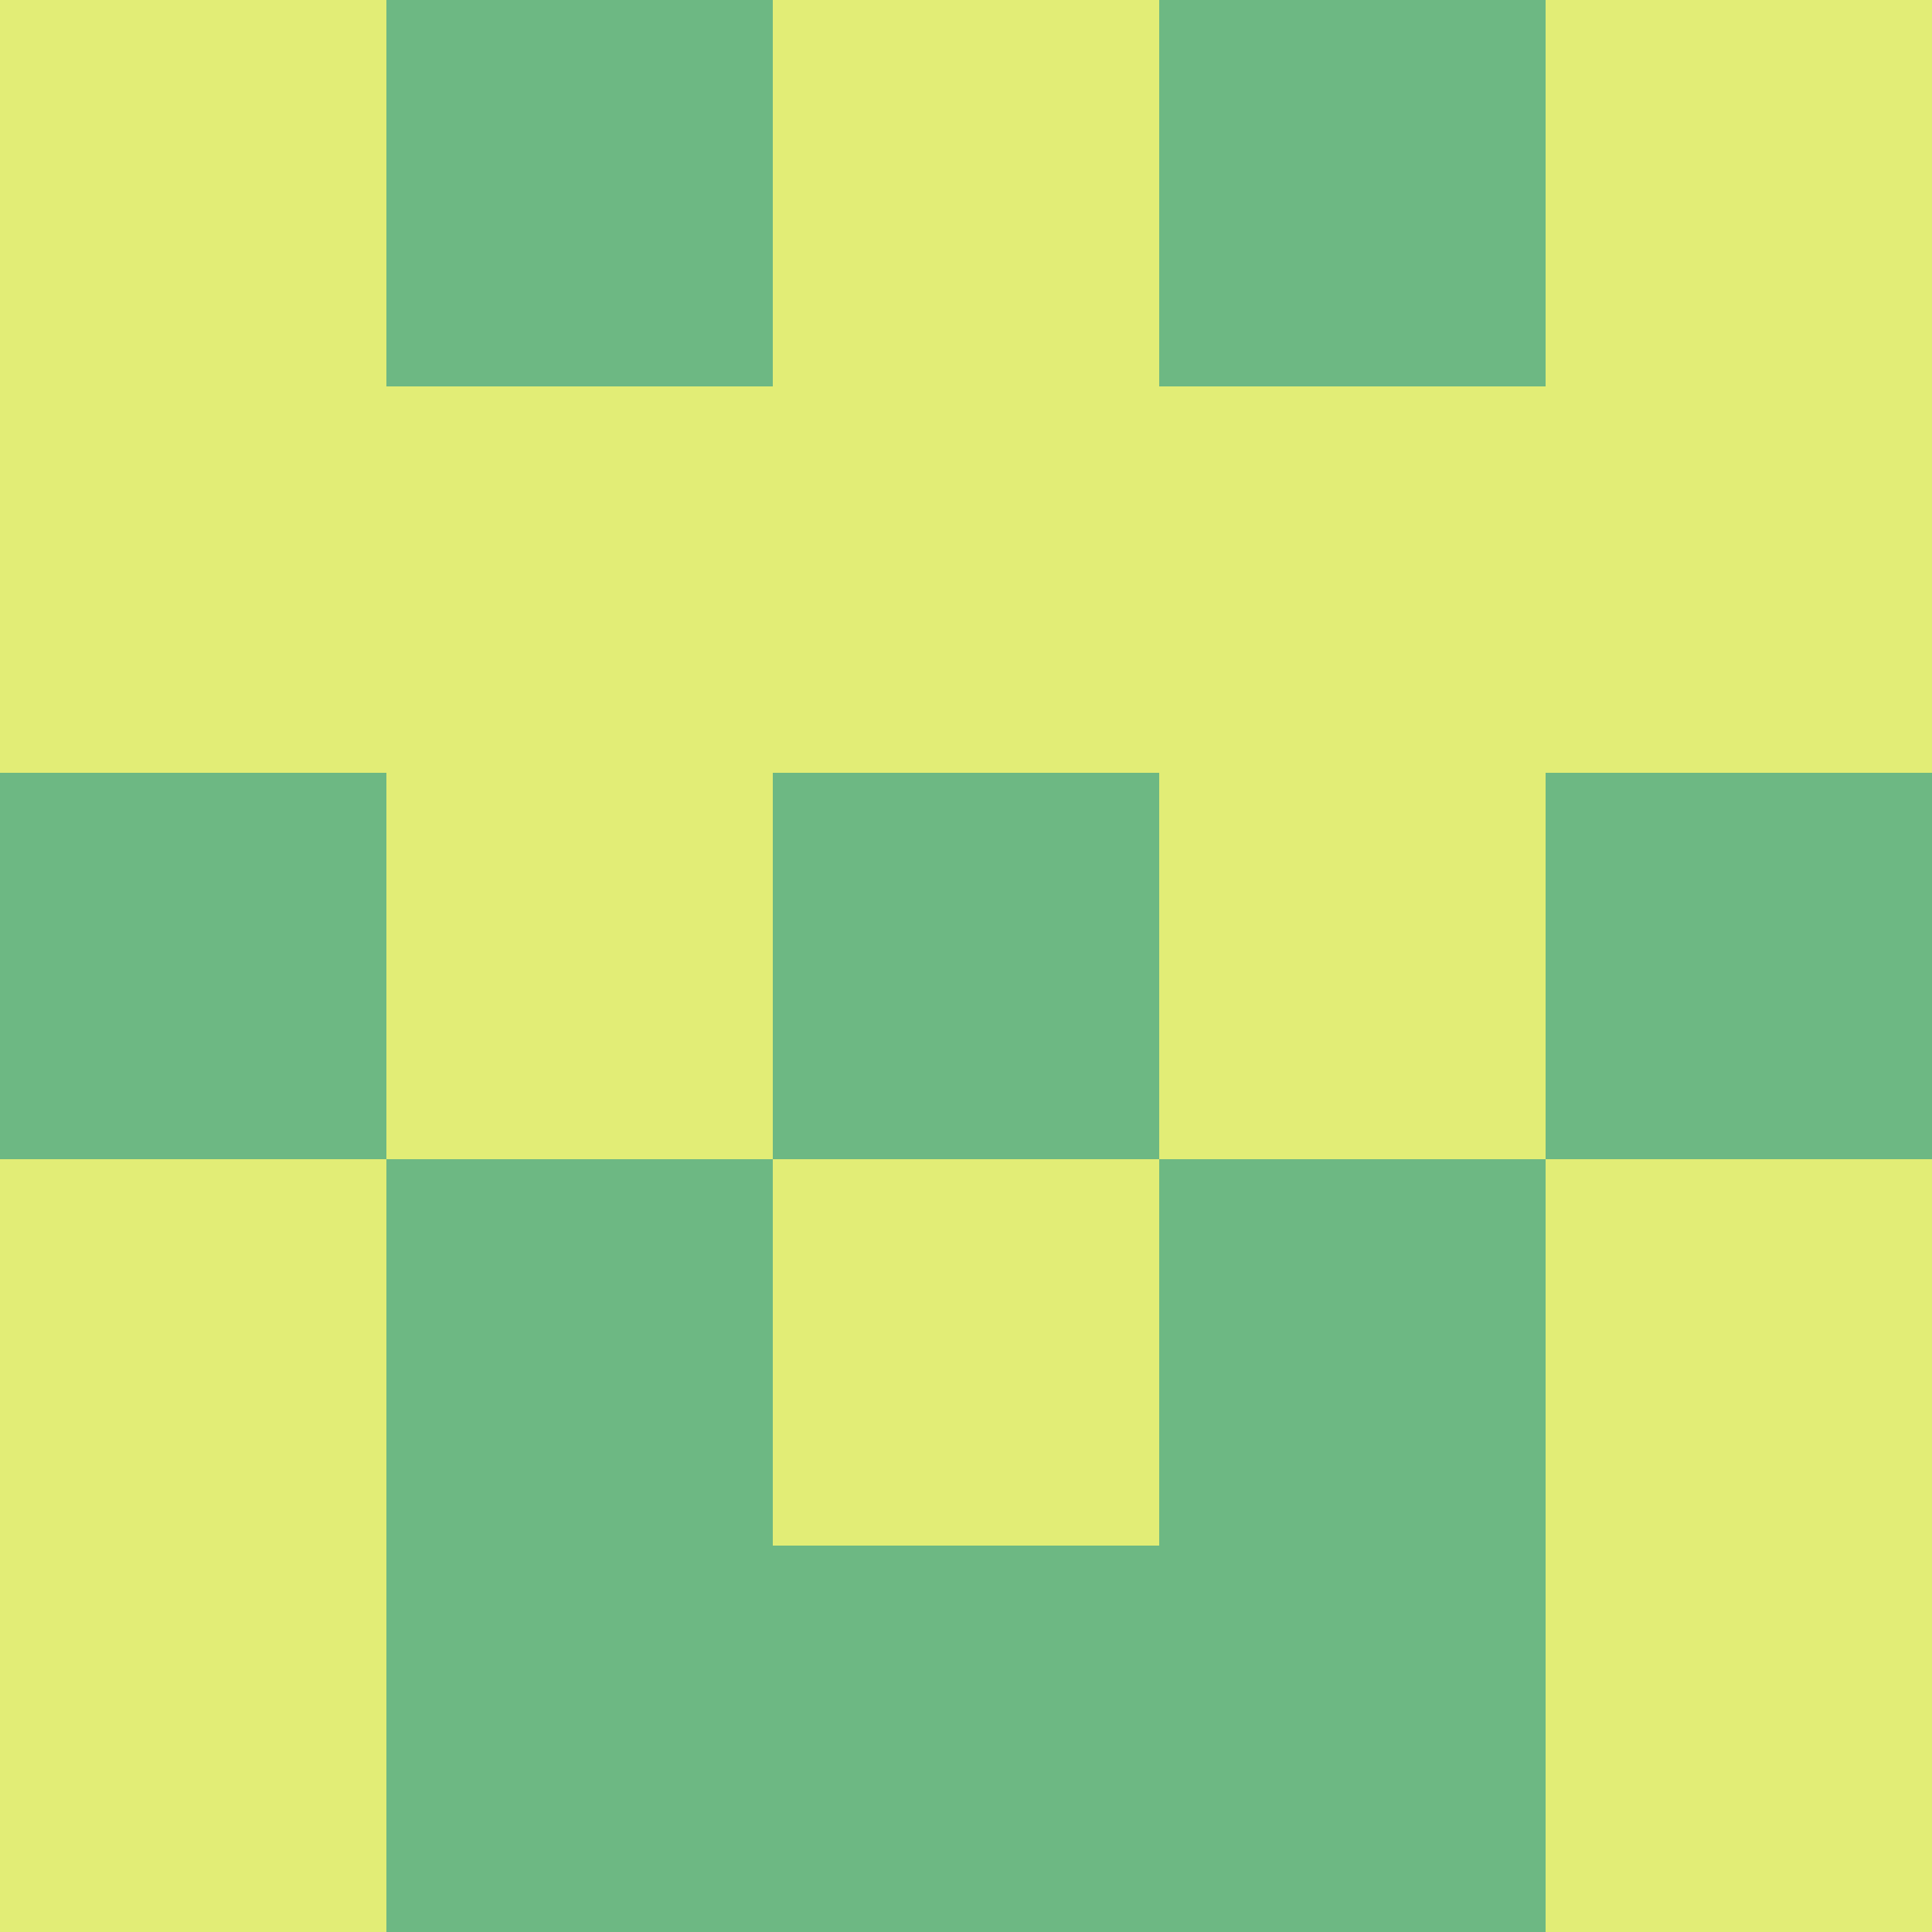 <?xml version="1.0" encoding="utf-8"?>
<!DOCTYPE svg PUBLIC "-//W3C//DTD SVG 20010904//EN"
        "http://www.w3.org/TR/2001/REC-SVG-20010904/DTD/svg10.dtd">

<svg width="400" height="400" viewBox="0 0 5 5"
    xmlns="http://www.w3.org/2000/svg"
    xmlns:xlink="http://www.w3.org/1999/xlink">
            <rect x="0" y="0" width="1" height="1" fill="#E2ED76" />
        <rect x="0" y="1" width="1" height="1" fill="#E2ED76" />
        <rect x="0" y="2" width="1" height="1" fill="#6DB883" />
        <rect x="0" y="3" width="1" height="1" fill="#E2ED76" />
        <rect x="0" y="4" width="1" height="1" fill="#E2ED76" />
                <rect x="1" y="0" width="1" height="1" fill="#6DB883" />
        <rect x="1" y="1" width="1" height="1" fill="#E2ED76" />
        <rect x="1" y="2" width="1" height="1" fill="#E2ED76" />
        <rect x="1" y="3" width="1" height="1" fill="#6DB883" />
        <rect x="1" y="4" width="1" height="1" fill="#6DB883" />
                <rect x="2" y="0" width="1" height="1" fill="#E2ED76" />
        <rect x="2" y="1" width="1" height="1" fill="#E2ED76" />
        <rect x="2" y="2" width="1" height="1" fill="#6DB883" />
        <rect x="2" y="3" width="1" height="1" fill="#E2ED76" />
        <rect x="2" y="4" width="1" height="1" fill="#6DB883" />
                <rect x="3" y="0" width="1" height="1" fill="#6DB883" />
        <rect x="3" y="1" width="1" height="1" fill="#E2ED76" />
        <rect x="3" y="2" width="1" height="1" fill="#E2ED76" />
        <rect x="3" y="3" width="1" height="1" fill="#6DB883" />
        <rect x="3" y="4" width="1" height="1" fill="#6DB883" />
                <rect x="4" y="0" width="1" height="1" fill="#E2ED76" />
        <rect x="4" y="1" width="1" height="1" fill="#E2ED76" />
        <rect x="4" y="2" width="1" height="1" fill="#6DB883" />
        <rect x="4" y="3" width="1" height="1" fill="#E2ED76" />
        <rect x="4" y="4" width="1" height="1" fill="#E2ED76" />
        
</svg>


